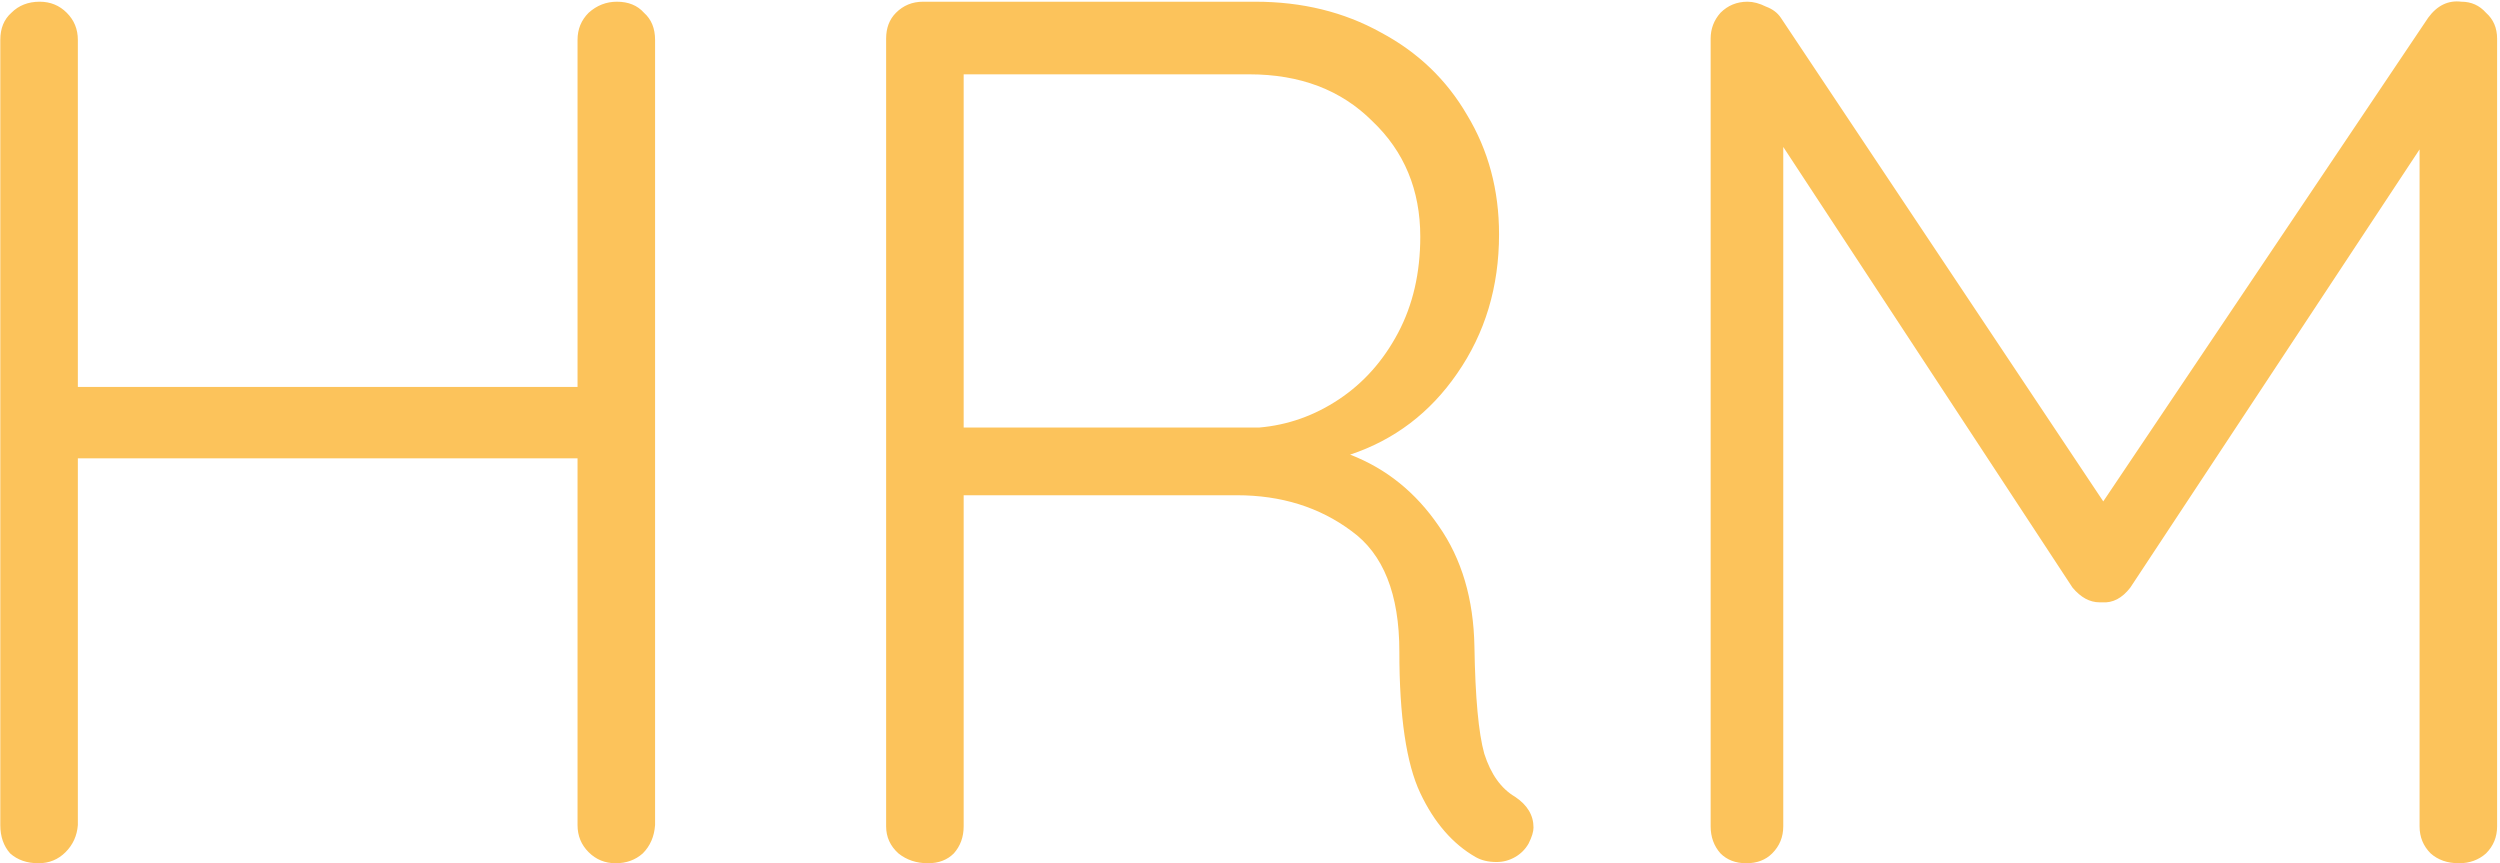 <svg width="585" height="202" viewBox="0 0 585 202" fill="none" xmlns="http://www.w3.org/2000/svg">
<path d="M144.36 0.4C147.048 0.4 149.16 1.264 150.696 2.992C152.424 4.528 153.288 6.64 153.288 9.328V193.072C153.096 195.76 152.136 197.968 150.408 199.696C148.68 201.232 146.568 202 144.072 202C141.576 202 139.464 201.136 137.736 199.408C136.008 197.68 135.144 195.568 135.144 193.072V107.248H18.216V193.072C18.024 195.568 17.064 197.68 15.336 199.408C13.608 201.136 11.496 202 9 202C6.312 202 4.104 201.232 2.376 199.696C0.84 197.968 0.072 195.76 0.072 193.072V9.328C0.072 6.64 0.936 4.528 2.664 2.992C4.392 1.264 6.6 0.4 9.288 0.4C11.784 0.4 13.896 1.264 15.624 2.992C17.352 4.72 18.216 6.832 18.216 9.328V90.544H135.144V9.328C135.144 6.832 136.008 4.72 137.736 2.992C139.656 1.264 141.864 0.4 144.36 0.4ZM354.521 186.448C357.401 188.368 358.841 190.768 358.841 193.648C358.841 194.608 358.457 195.856 357.689 197.392C356.921 198.736 355.865 199.792 354.521 200.56C353.177 201.328 351.737 201.712 350.201 201.712C348.281 201.712 346.649 201.328 345.305 200.56C339.929 197.488 335.609 192.496 332.345 185.584C329.081 178.672 327.449 167.632 327.449 152.464C327.449 139.024 323.705 129.616 316.217 124.24C308.729 118.672 299.801 115.888 289.433 115.888H225.497V193.36C225.497 195.856 224.729 197.968 223.193 199.696C221.657 201.232 219.641 202 217.145 202C214.457 202 212.153 201.232 210.233 199.696C208.313 197.968 207.353 195.856 207.353 193.36V9.04C207.353 6.544 208.121 4.528 209.657 2.992C211.385 1.264 213.497 0.4 215.993 0.4H293.753C304.697 0.4 314.489 2.8 323.129 7.6C331.769 12.208 338.489 18.64 343.289 26.896C348.281 35.152 350.777 44.464 350.777 54.832C350.777 67.12 347.513 77.968 340.985 87.376C334.649 96.592 326.297 102.928 315.929 106.384C324.377 109.648 331.289 115.216 336.665 123.088C342.041 130.768 344.825 140.176 345.017 151.312C345.209 163.216 345.977 171.568 347.321 176.368C348.857 181.168 351.257 184.528 354.521 186.448ZM294.617 100.048C301.337 99.472 307.577 97.264 313.337 93.424C319.097 89.584 323.705 84.4 327.161 77.872C330.617 71.344 332.345 63.856 332.345 55.408C332.345 44.464 328.601 35.44 321.113 28.336C313.817 21.04 304.217 17.392 292.313 17.392H225.497V100.048H294.617ZM575.971 0.4C578.275 0.4 580.195 1.264 581.731 2.992C583.459 4.528 584.323 6.544 584.323 9.04V193.36C584.323 195.856 583.459 197.968 581.731 199.696C580.003 201.232 577.891 202 575.395 202C572.707 202 570.499 201.232 568.771 199.696C567.043 197.968 566.179 195.856 566.179 193.36V34.96L498.499 137.488C496.579 139.984 494.371 141.136 491.875 140.944H491.299C488.995 140.944 486.883 139.792 484.963 137.488L417.283 34.384V193.36C417.283 195.856 416.419 197.968 414.691 199.696C413.155 201.232 411.139 202 408.643 202C406.147 202 404.131 201.232 402.595 199.696C401.059 197.968 400.291 195.856 400.291 193.36V9.04C400.291 6.736 401.059 4.72 402.595 2.992C404.323 1.264 406.435 0.4 408.931 0.4C410.275 0.4 411.715 0.784 413.251 1.552C414.787 2.128 415.939 2.992 416.707 4.144L492.163 117.328L568.195 4.144C570.307 1.264 572.899 0.016 575.971 0.4Z" fill="#FCC35B"/>
</svg>

